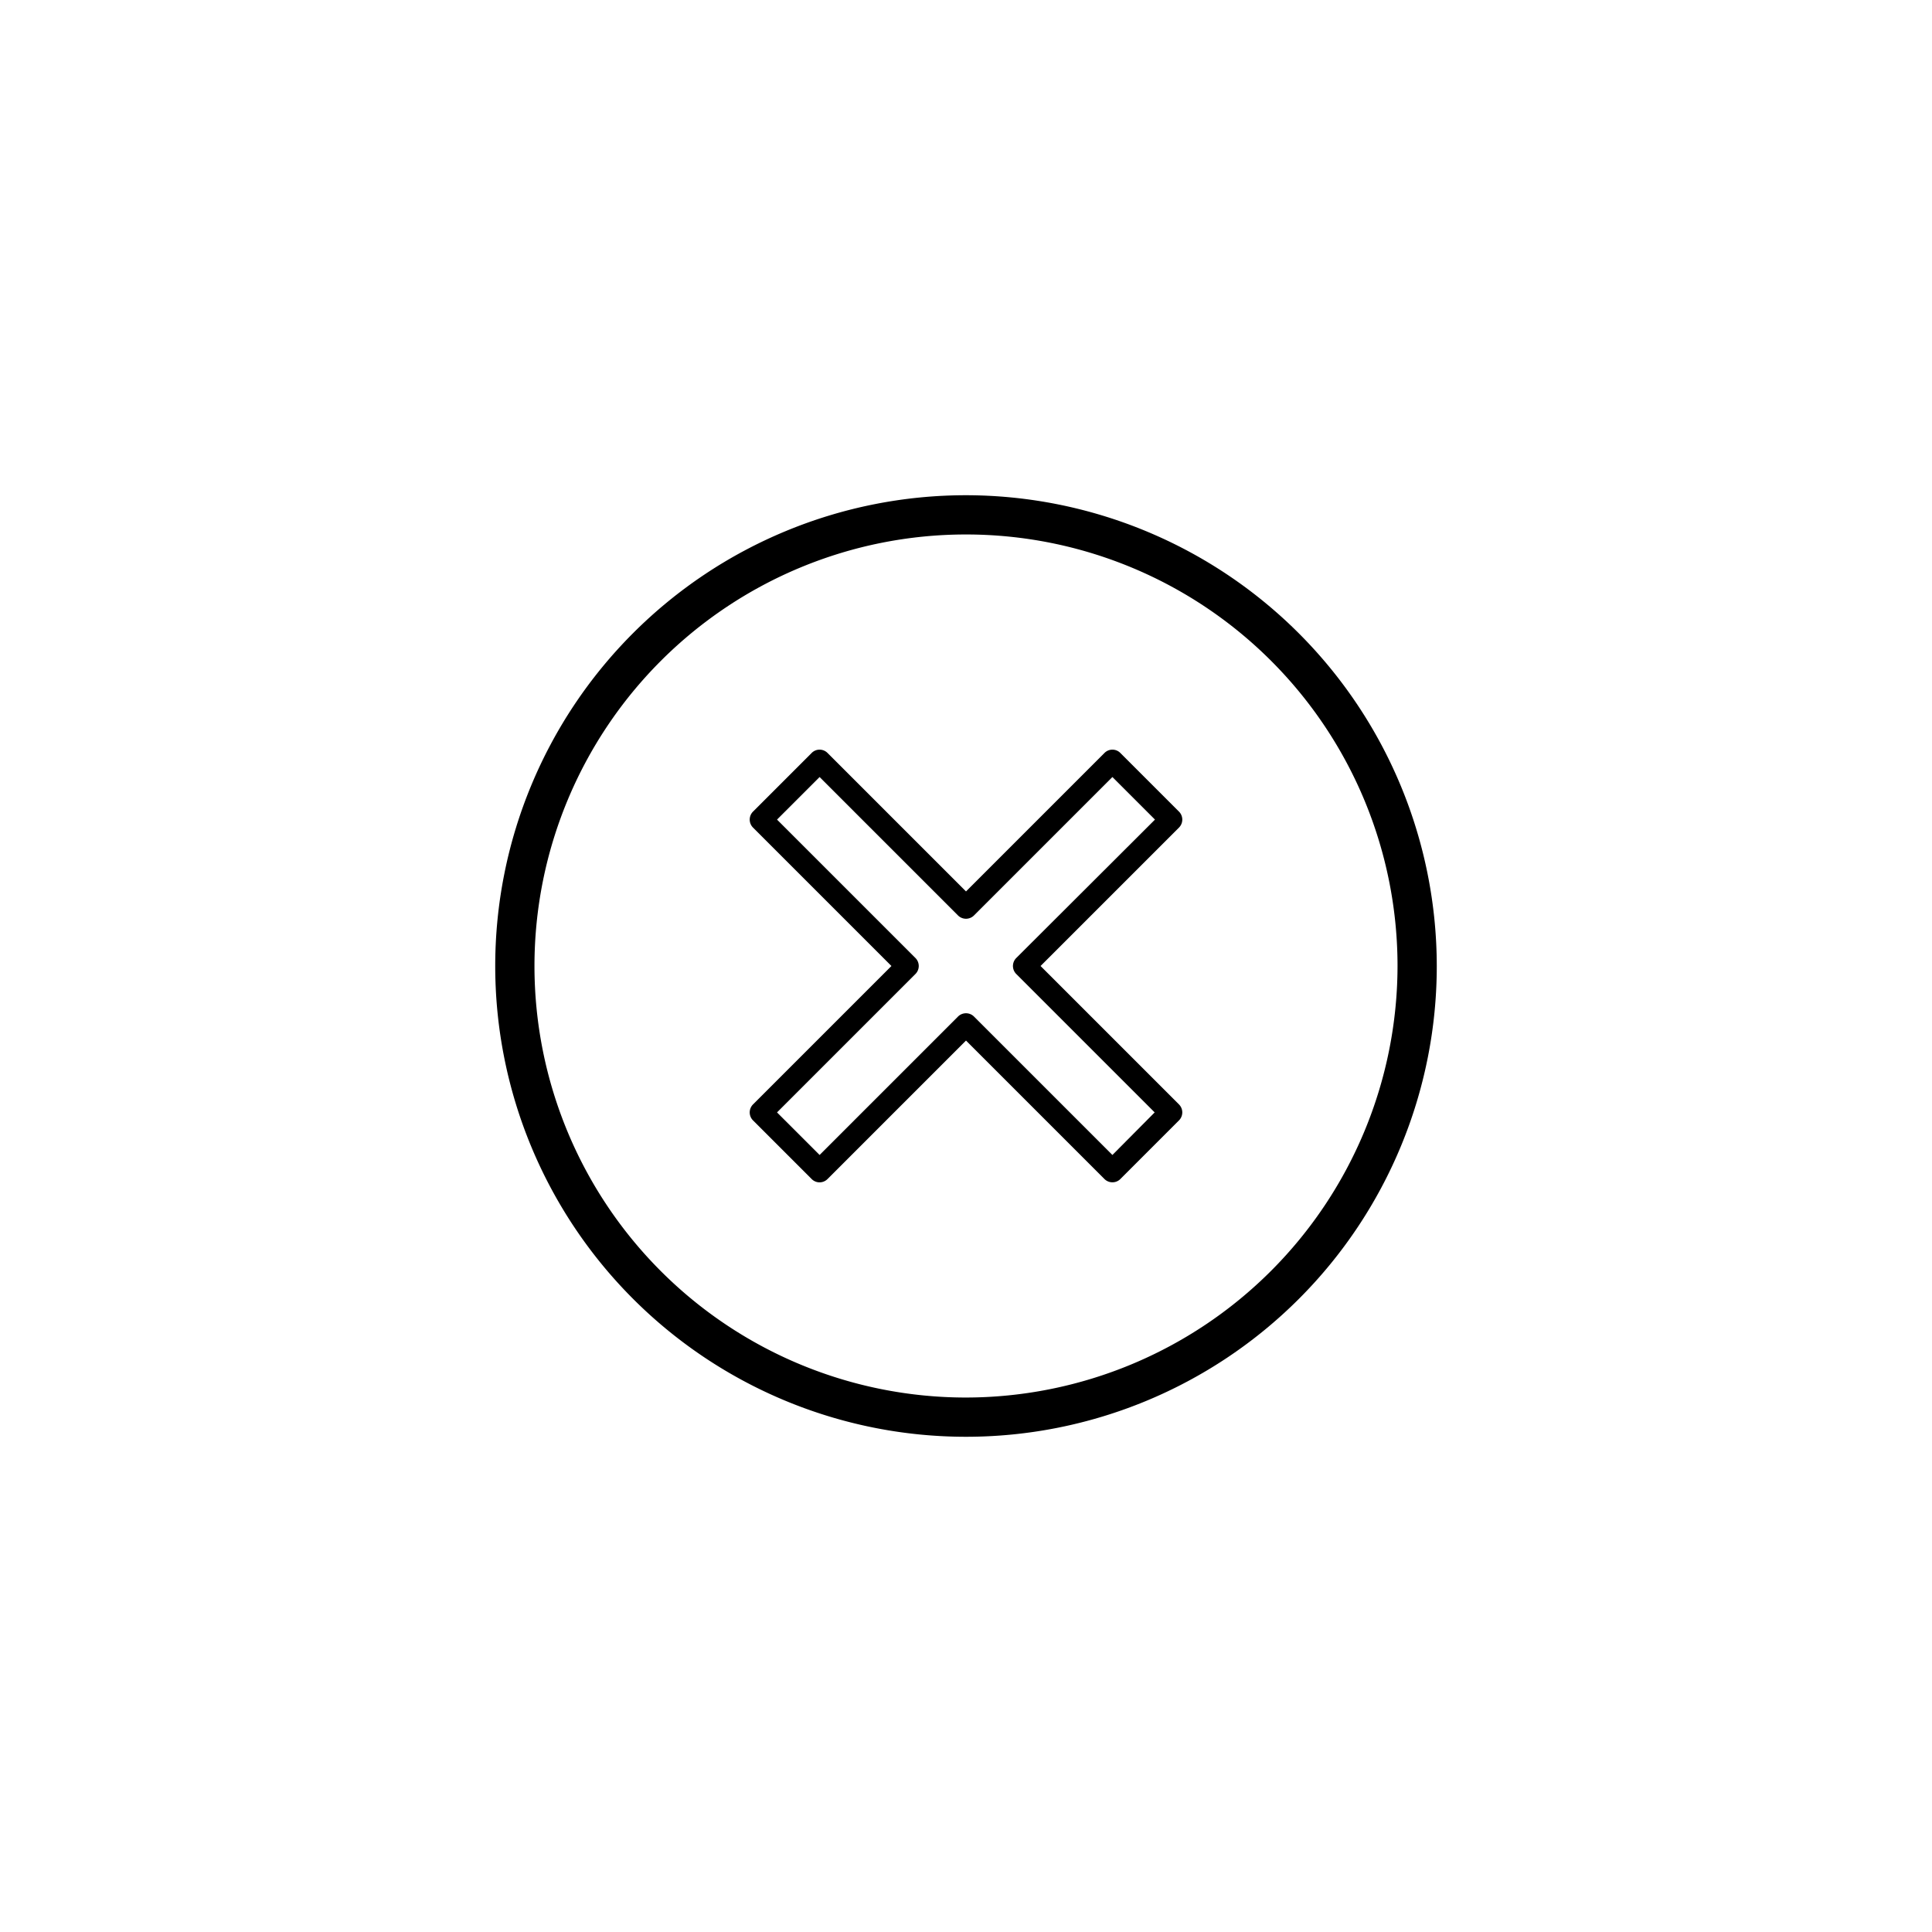 <svg xmlns="http://www.w3.org/2000/svg" viewBox="0 0 128 128"><g><path  d="M64,32.81A31.19,31.19,0,1,0,95.19,64,31.22,31.22,0,0,0,64,32.81Zm0,59.78A28.59,28.59,0,1,1,92.59,64,28.63,28.63,0,0,1,64,92.59Z"/><path  d="M78.33,54.3a.75.75,0,0,0-.22-.53l-3.88-3.88a.74.74,0,0,0-1.06,0L64,59.06l-9.17-9.17a.74.74,0,0,0-1.06,0l-3.88,3.88a.75.75,0,0,0,0,1.06L59.06,64l-9.17,9.17a.75.75,0,0,0,0,1.06l3.88,3.88a.74.74,0,0,0,1.06,0L64,68.94l9.17,9.17a.74.74,0,0,0,.53.22.73.73,0,0,0,.53-.22l3.88-3.88a.75.75,0,0,0,0-1.06L68.94,64l9.17-9.17A.75.75,0,0,0,78.33,54.3Zm-11,9.17a.75.75,0,0,0,0,1.06l9.17,9.17L73.7,76.52l-9.17-9.17a.75.75,0,0,0-1.06,0L54.3,76.52,51.48,73.7l9.17-9.17a.75.75,0,0,0,0-1.06L51.48,54.3l2.82-2.82,9.17,9.17a.75.75,0,0,0,1.06,0l9.17-9.17,2.82,2.82Z"/></g></svg>